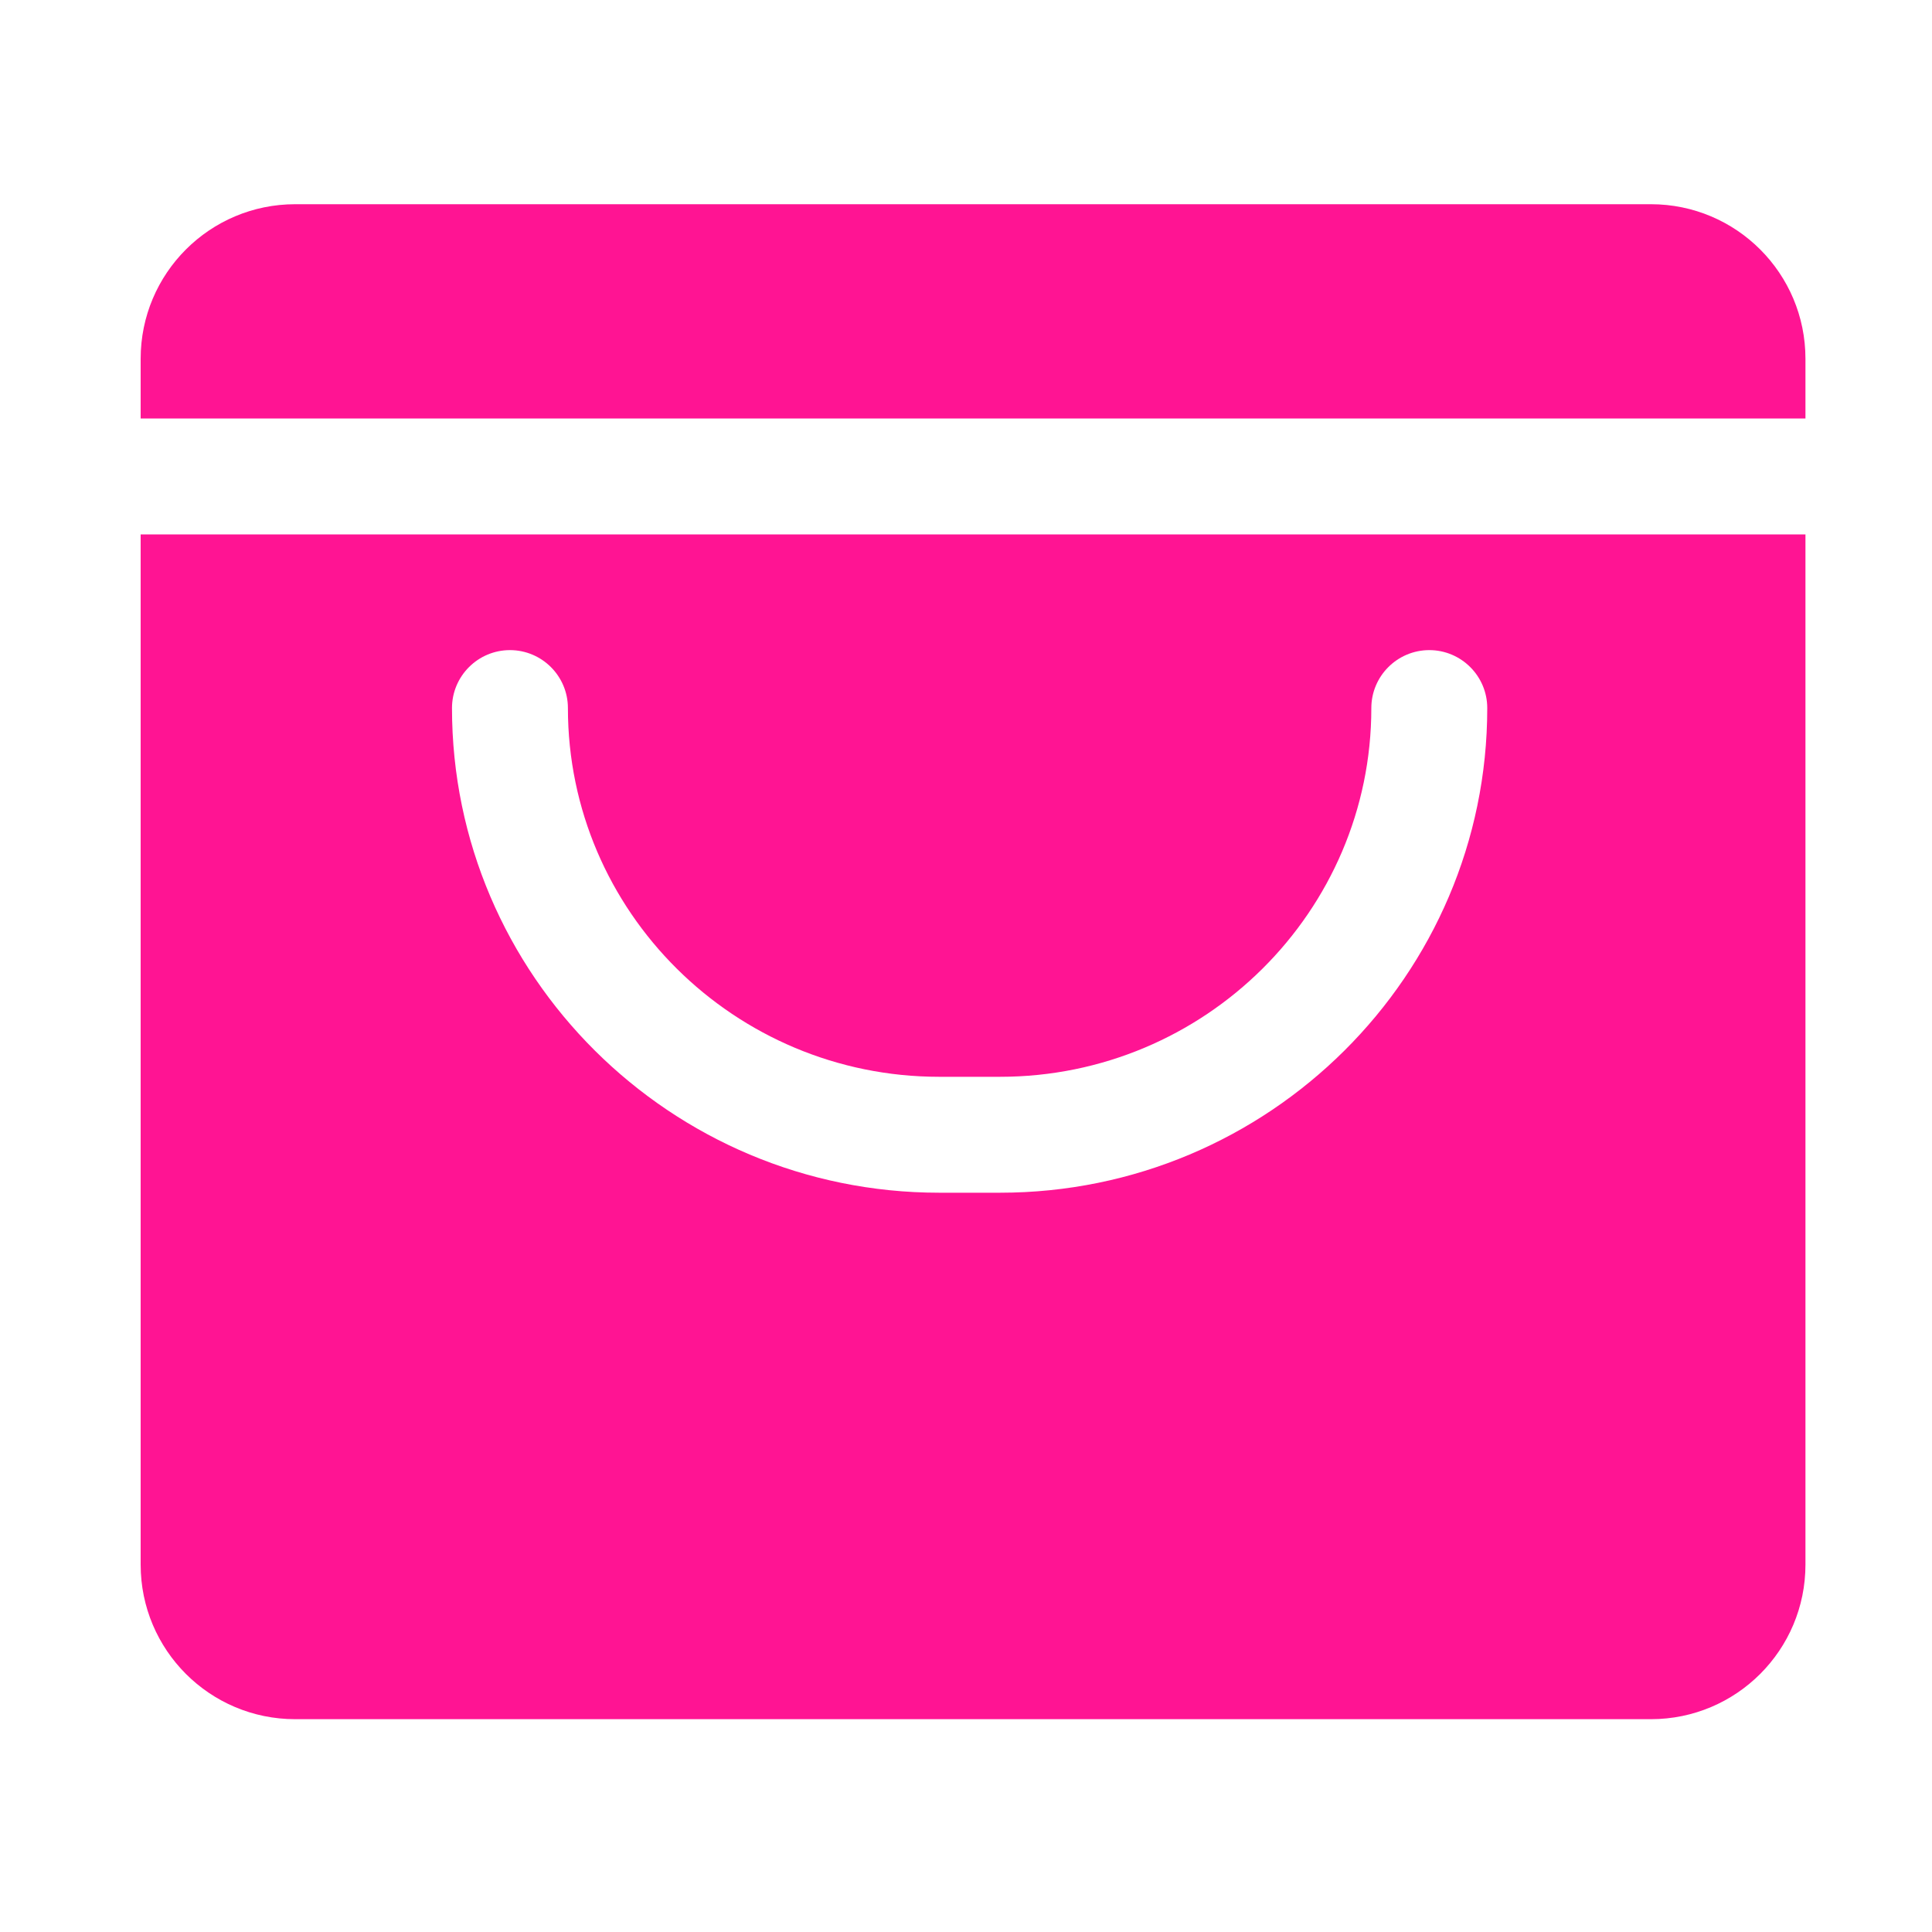 <?xml version="1.0" standalone="no"?><!DOCTYPE svg PUBLIC "-//W3C//DTD SVG 1.1//EN" "http://www.w3.org/Graphics/SVG/1.1/DTD/svg11.dtd"><svg t="1622734643366" class="icon" viewBox="0 0 1024 1024" version="1.1" xmlns="http://www.w3.org/2000/svg" p-id="4792" xmlns:xlink="http://www.w3.org/1999/xlink" width="200" height="200"><defs><style type="text/css"></style></defs><path d="M956.928 221.798v-31.642c0-45.261-36.659-81.92-81.92-81.92H156.467c-45.261 0-81.92 36.659-81.92 81.92v31.642H956.928zM74.547 283.238v546.048c0 45.261 36.659 81.92 81.92 81.92H875.008c45.261 0 81.92-36.659 81.92-81.92V283.238H74.547z m455.475 348.928h-32.205c-142.387 0-258.253-115.251-258.253-256.87 0-16.947 13.773-30.72 30.72-30.72s30.72 13.773 30.72 30.72c0 107.776 88.32 195.43 196.813 195.43h32.205c108.544 0 196.813-87.654 196.813-195.43 0-16.947 13.773-30.72 30.72-30.72s30.72 13.773 30.72 30.72c0 141.619-115.814 256.87-258.253 256.87z" fill="#FF1493" p-id="4793"></path></svg>